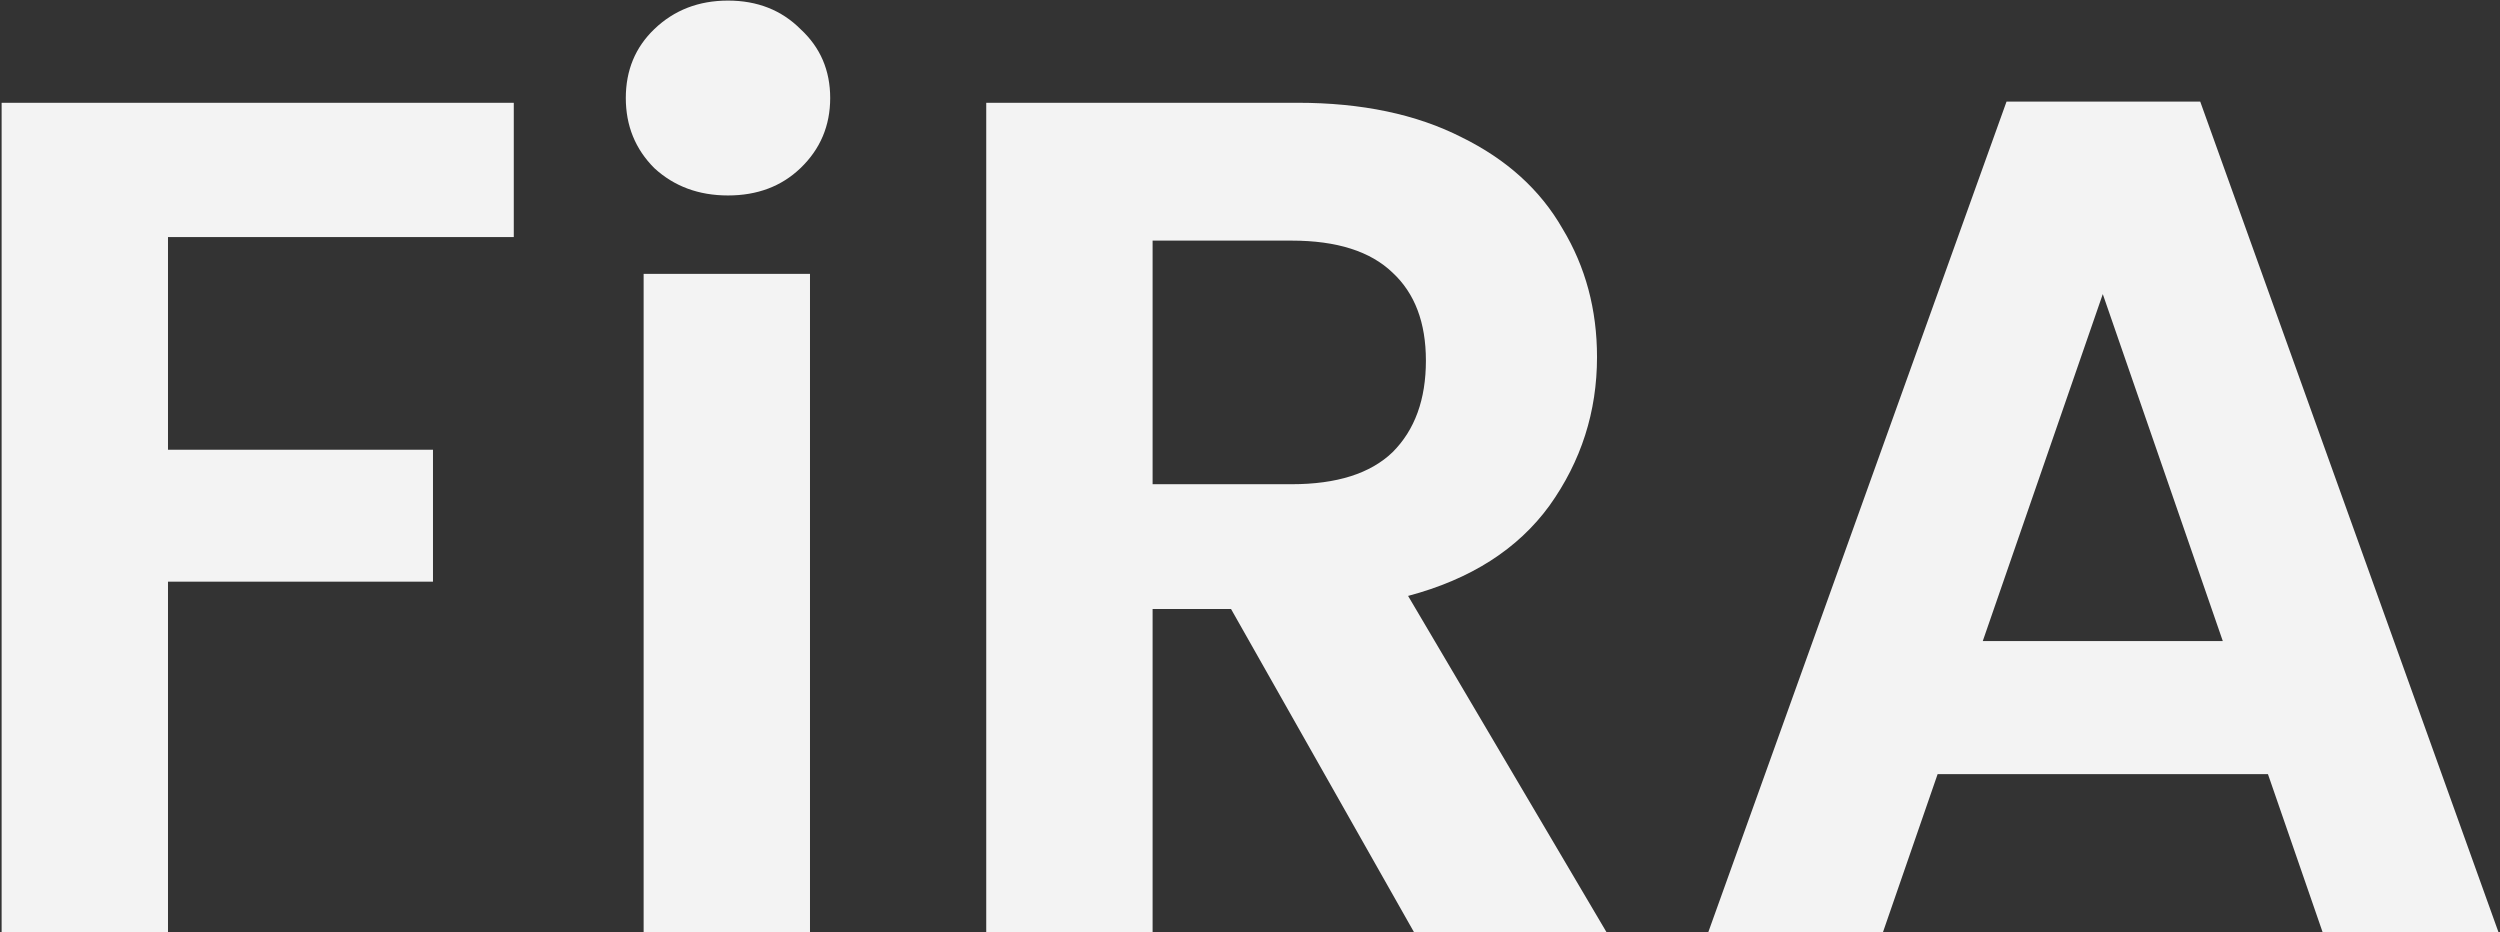 <svg width="590" height="220" viewBox="0 0 590 220" fill="none" xmlns="http://www.w3.org/2000/svg">
    <rect x="0" y="0" width="590" height="220" fill="#333333" stroke="none"/>
    <path d="M121.252 24.255V55.945H39.645V106.143H102.183V137.271H39.645V220H0.384V24.255H121.252ZM191.158 64.638V220H151.897V64.638H191.158ZM333.709 220L290.522 143.721H272.013V220H232.752V24.255H306.226C321.37 24.255 334.27 26.966 344.927 32.388C355.583 37.623 363.529 44.821 368.764 53.982C374.186 62.956 376.896 73.051 376.896 84.269C376.896 97.169 373.157 108.854 365.679 119.323C358.201 129.606 347.077 136.71 332.307 140.636L379.14 220H333.709ZM272.013 114.275H304.824C315.481 114.275 323.427 111.752 328.661 106.704C333.896 101.469 336.514 94.271 336.514 85.11C336.514 76.136 333.896 69.219 328.661 64.358C323.427 59.31 315.481 56.786 304.824 56.786H272.013V114.275ZM535.238 182.702H457.277L444.376 220H403.152L473.542 23.975H519.253L589.643 220H548.138L535.238 182.702ZM524.581 151.293L496.257 69.406L467.933 151.293H524.581Z"
          fill="#F3F3F3"/>
    <path d="M171.808 46.129C164.89 46.129 159.095 43.979 154.421 39.679C149.934 35.192 147.69 29.677 147.69 23.134C147.69 16.59 149.934 11.168 154.421 6.868C159.095 2.381 164.89 0.138 171.808 0.138C178.725 0.138 184.427 2.381 188.914 6.868C193.588 11.168 195.925 16.59 195.925 23.134C195.925 29.677 193.588 35.192 188.914 39.679C184.427 43.979 178.725 46.129 171.808 46.129Z"
          fill="#F3F3F3"/>
</svg>
